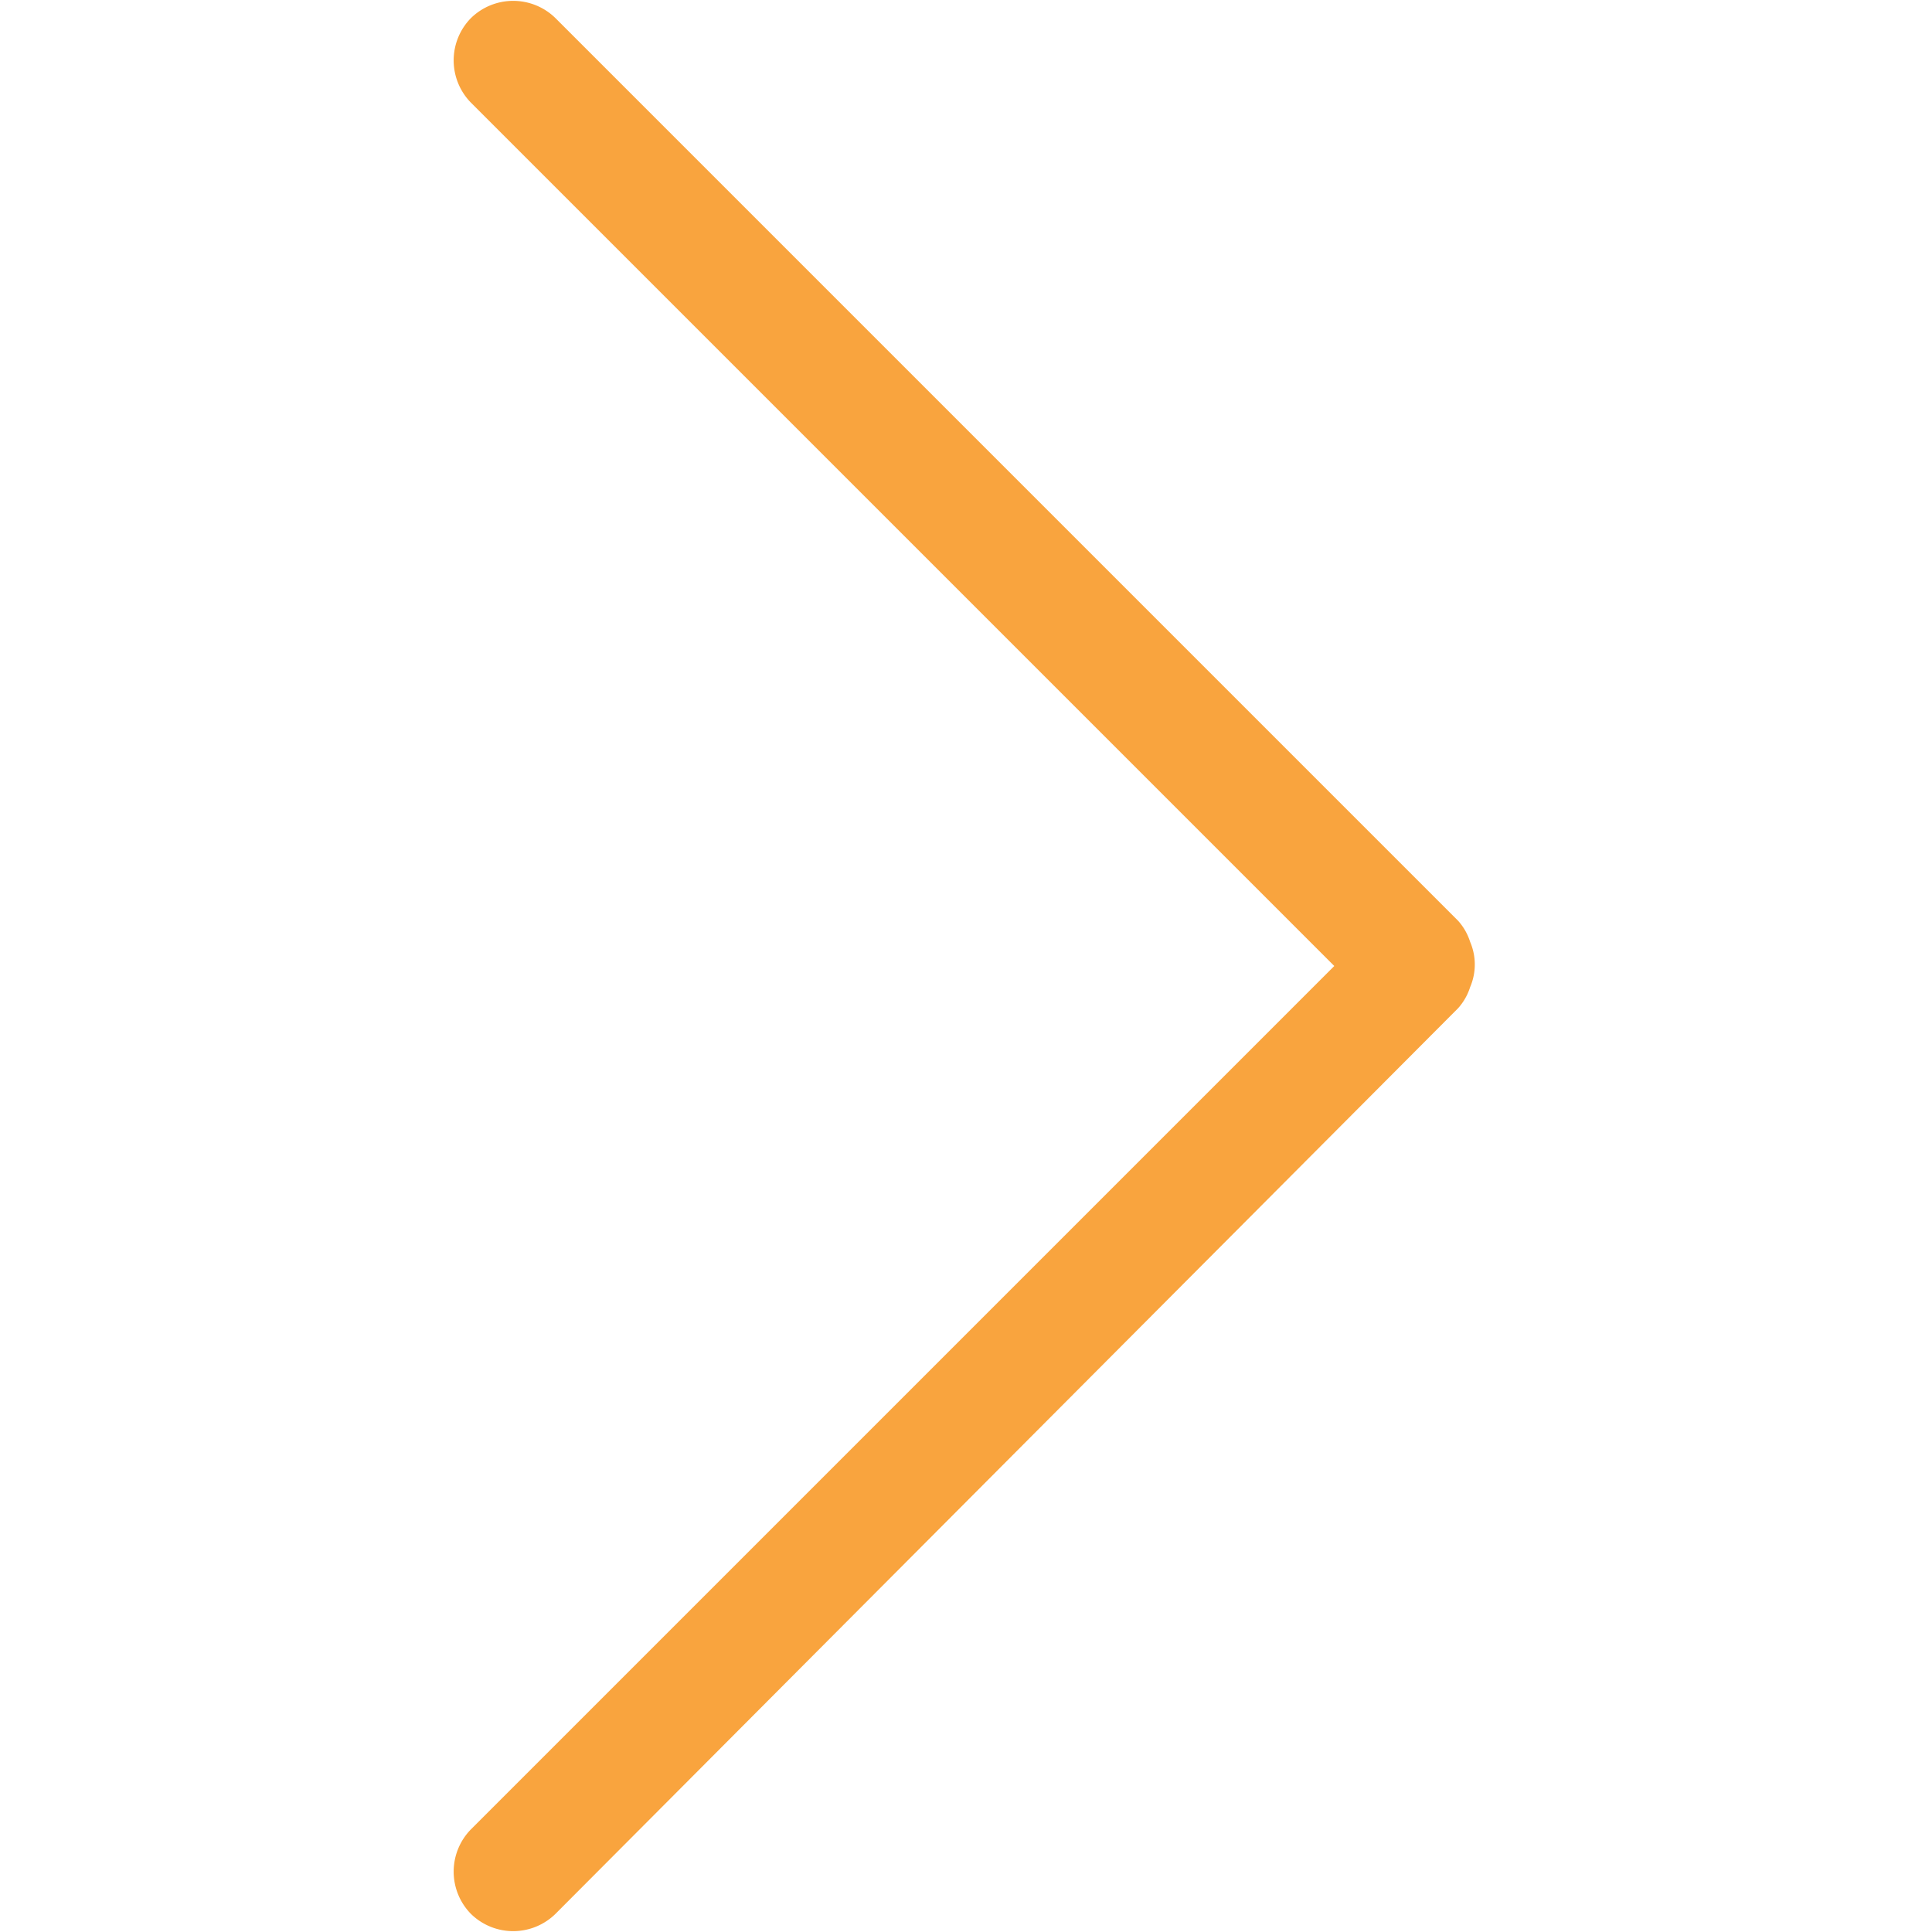 <svg id="Layer_1" data-name="Layer 1" xmlns="http://www.w3.org/2000/svg" width="64" height="64" viewBox="0 0 64 64"><title>Artboard 1</title><path d="M15.6,60.6a2,2,0,0,0,0,2.8,2,2,0,0,0,2.8,0l29.9-30h0a1.9,1.9,0,0,0,.4-.7,1.9,1.9,0,0,0,0-1.5,1.9,1.9,0,0,0-.4-.7L18.4.6a2,2,0,0,0-2.8,0,2,2,0,0,0,0,2.8L44.2,32Z" fill="#f9a43e"/></svg>